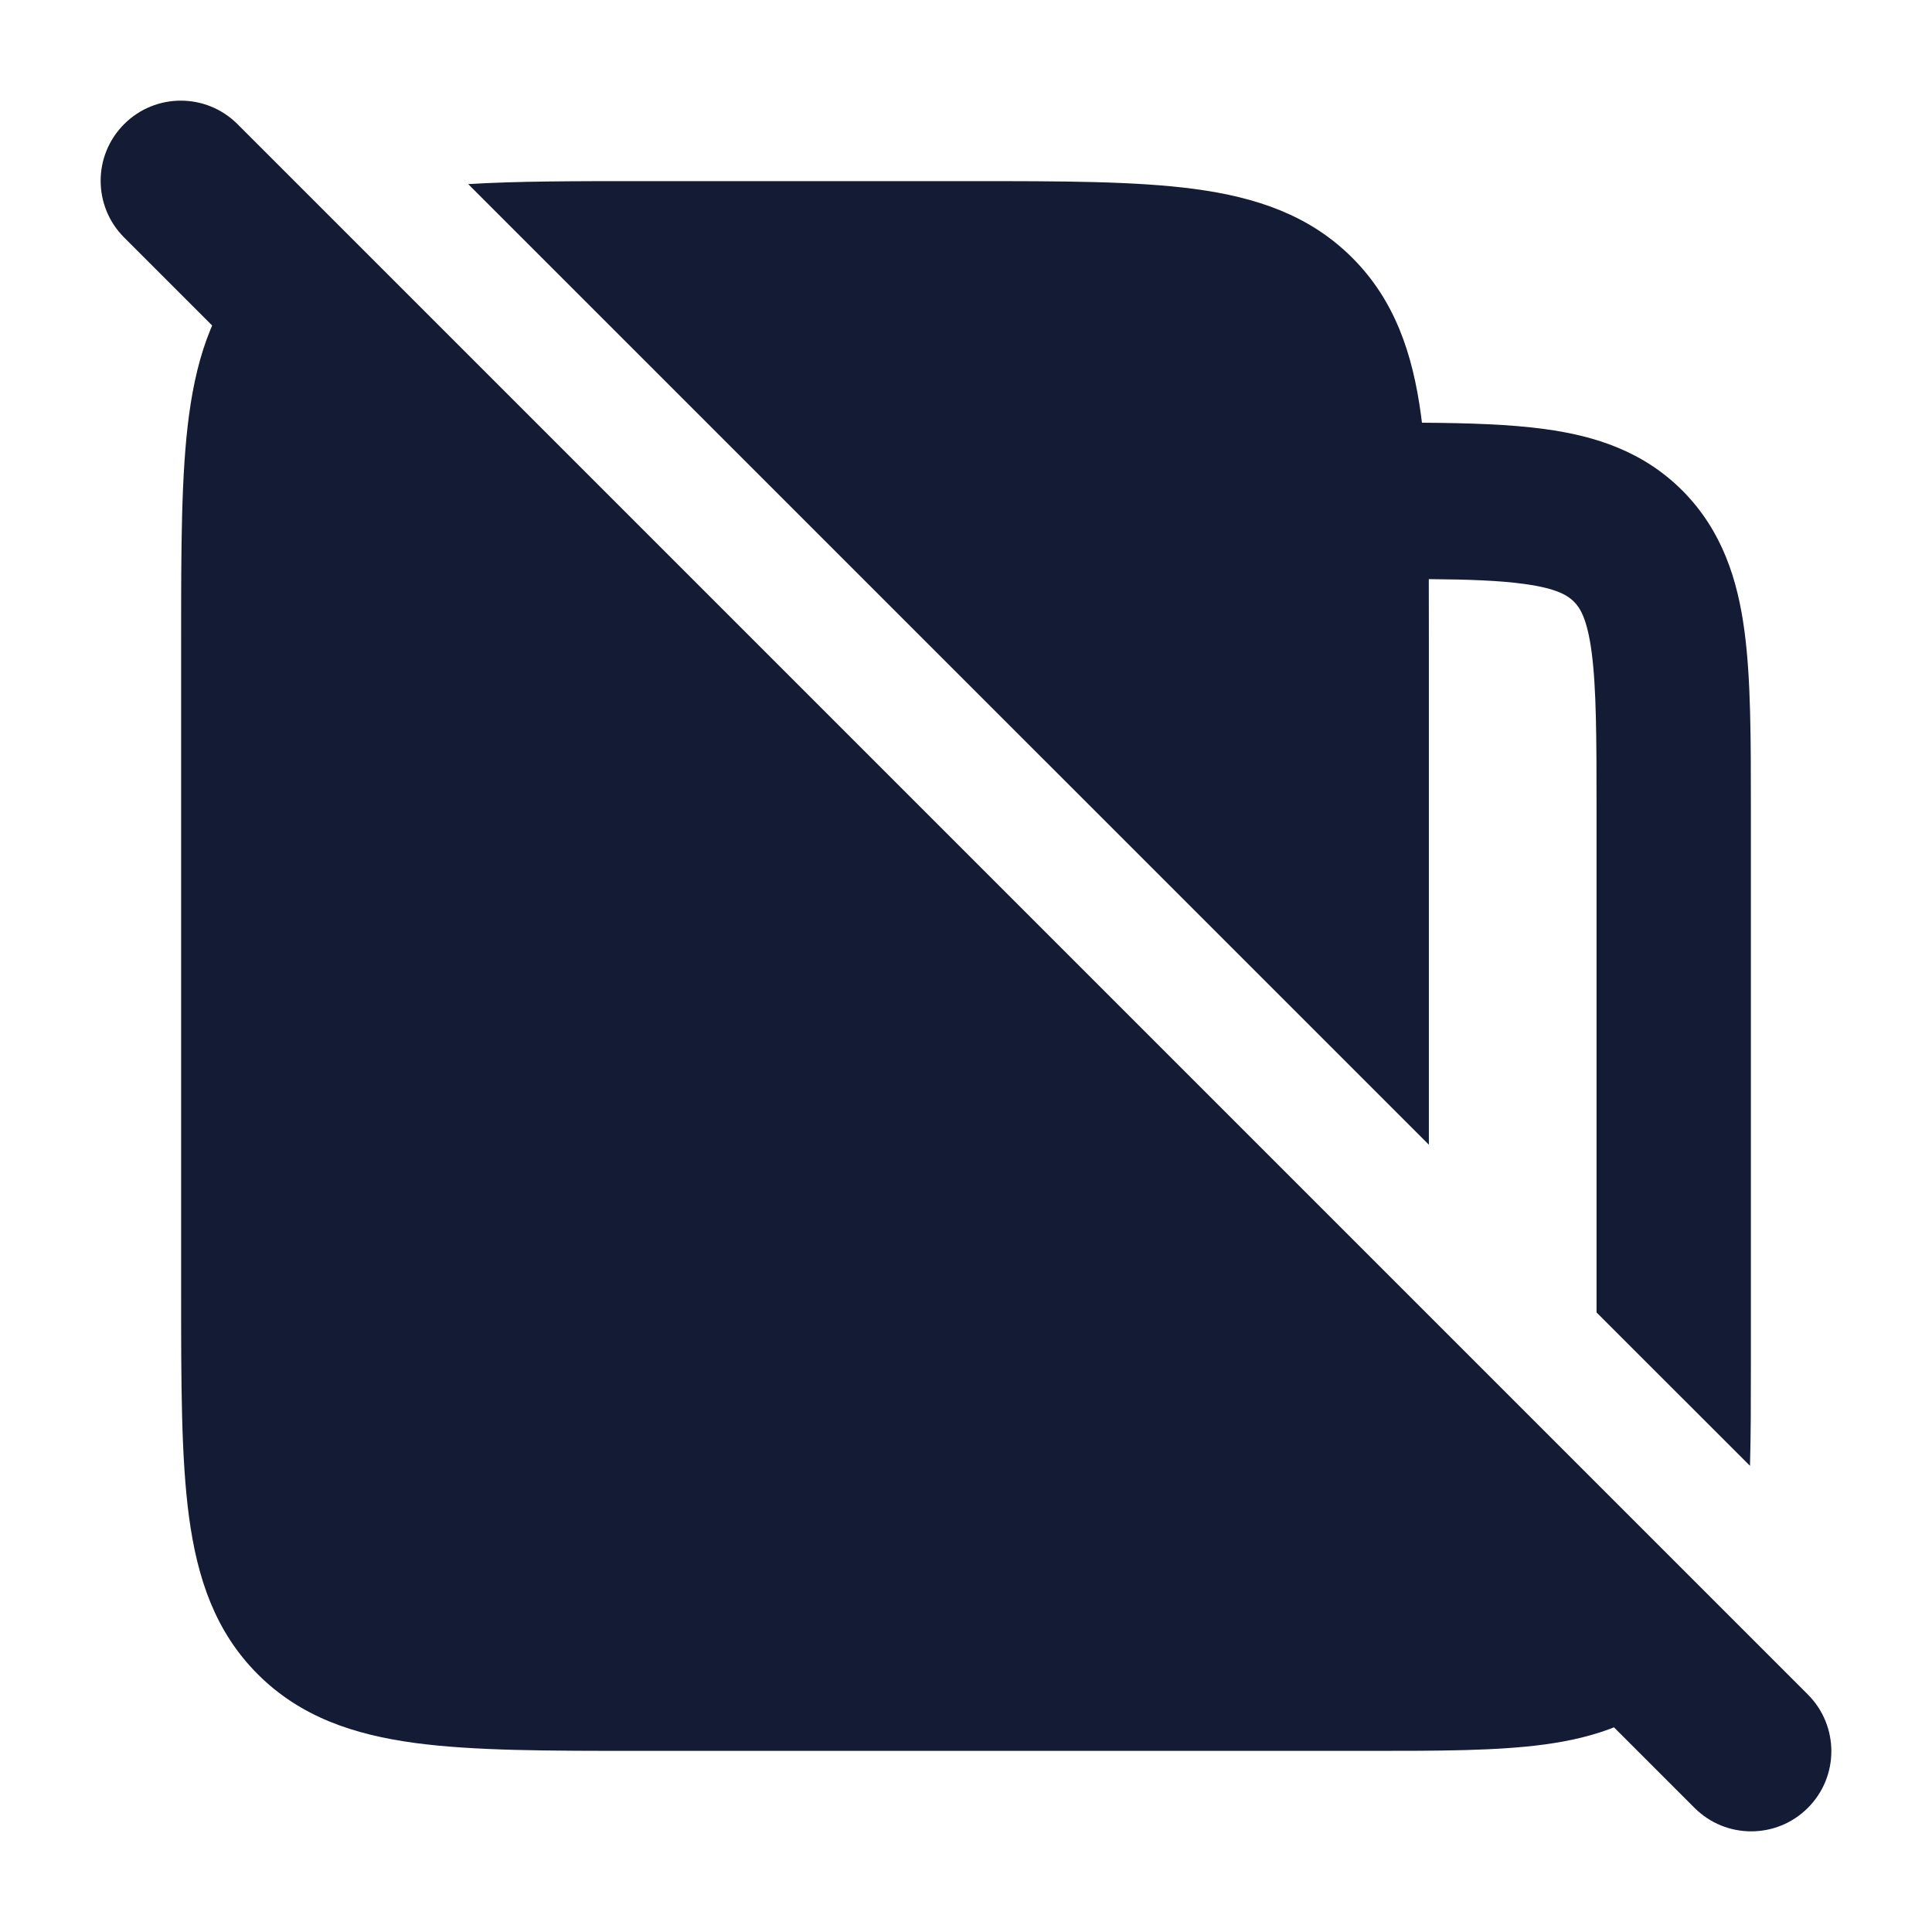 <svg width="24" height="24" viewBox="0 0 24 24" fill="none" xmlns="http://www.w3.org/2000/svg">
<path fill-rule="evenodd" clip-rule="evenodd" d="M1.542 1.542C1.931 1.153 2.561 1.153 2.95 1.542L22.458 21.05C22.847 21.439 22.847 22.069 22.458 22.458C22.069 22.847 21.439 22.847 21.05 22.458L1.542 2.95C1.153 2.561 1.153 1.931 1.542 1.542Z" fill="#141B34"/>
<path d="M12.054 2.25H7.946H7.946C7.13 2.25 6.422 2.25 5.816 2.287L17.75 14.22V7.946V7.946C17.75 7.684 17.75 7.433 17.749 7.194C18.254 7.198 18.631 7.212 18.934 7.254C19.349 7.31 19.48 7.402 19.553 7.475C19.626 7.549 19.716 7.681 19.772 8.102C19.831 8.551 19.833 9.16 19.833 10.103V16.304L21.739 18.209C21.75 17.828 21.75 17.411 21.75 16.961V10.039V10.039C21.75 9.179 21.75 8.437 21.671 7.844C21.587 7.207 21.396 6.598 20.908 6.103C20.419 5.608 19.817 5.415 19.189 5.33C18.756 5.271 18.244 5.255 17.664 5.251C17.66 5.22 17.656 5.188 17.652 5.157C17.549 4.393 17.327 3.731 16.798 3.202C16.269 2.673 15.607 2.451 14.843 2.348C14.112 2.25 13.187 2.25 12.054 2.25H12.054Z" fill="#141B34"/>
<path d="M2.25 7.946V7.946V16.054V16.054C2.25 17.186 2.25 18.112 2.348 18.843C2.451 19.607 2.673 20.269 3.202 20.798C3.731 21.327 4.393 21.549 5.157 21.652C5.888 21.75 6.813 21.75 7.946 21.75H7.946H12.054L12.223 21.75L17.021 21.75C17.871 21.75 18.603 21.75 19.189 21.67C19.817 21.585 20.419 21.392 20.908 20.897L3.202 3.202C2.673 3.731 2.451 4.393 2.348 5.157C2.25 5.888 2.25 6.813 2.25 7.946Z" fill="#141B34"/>
</svg>
